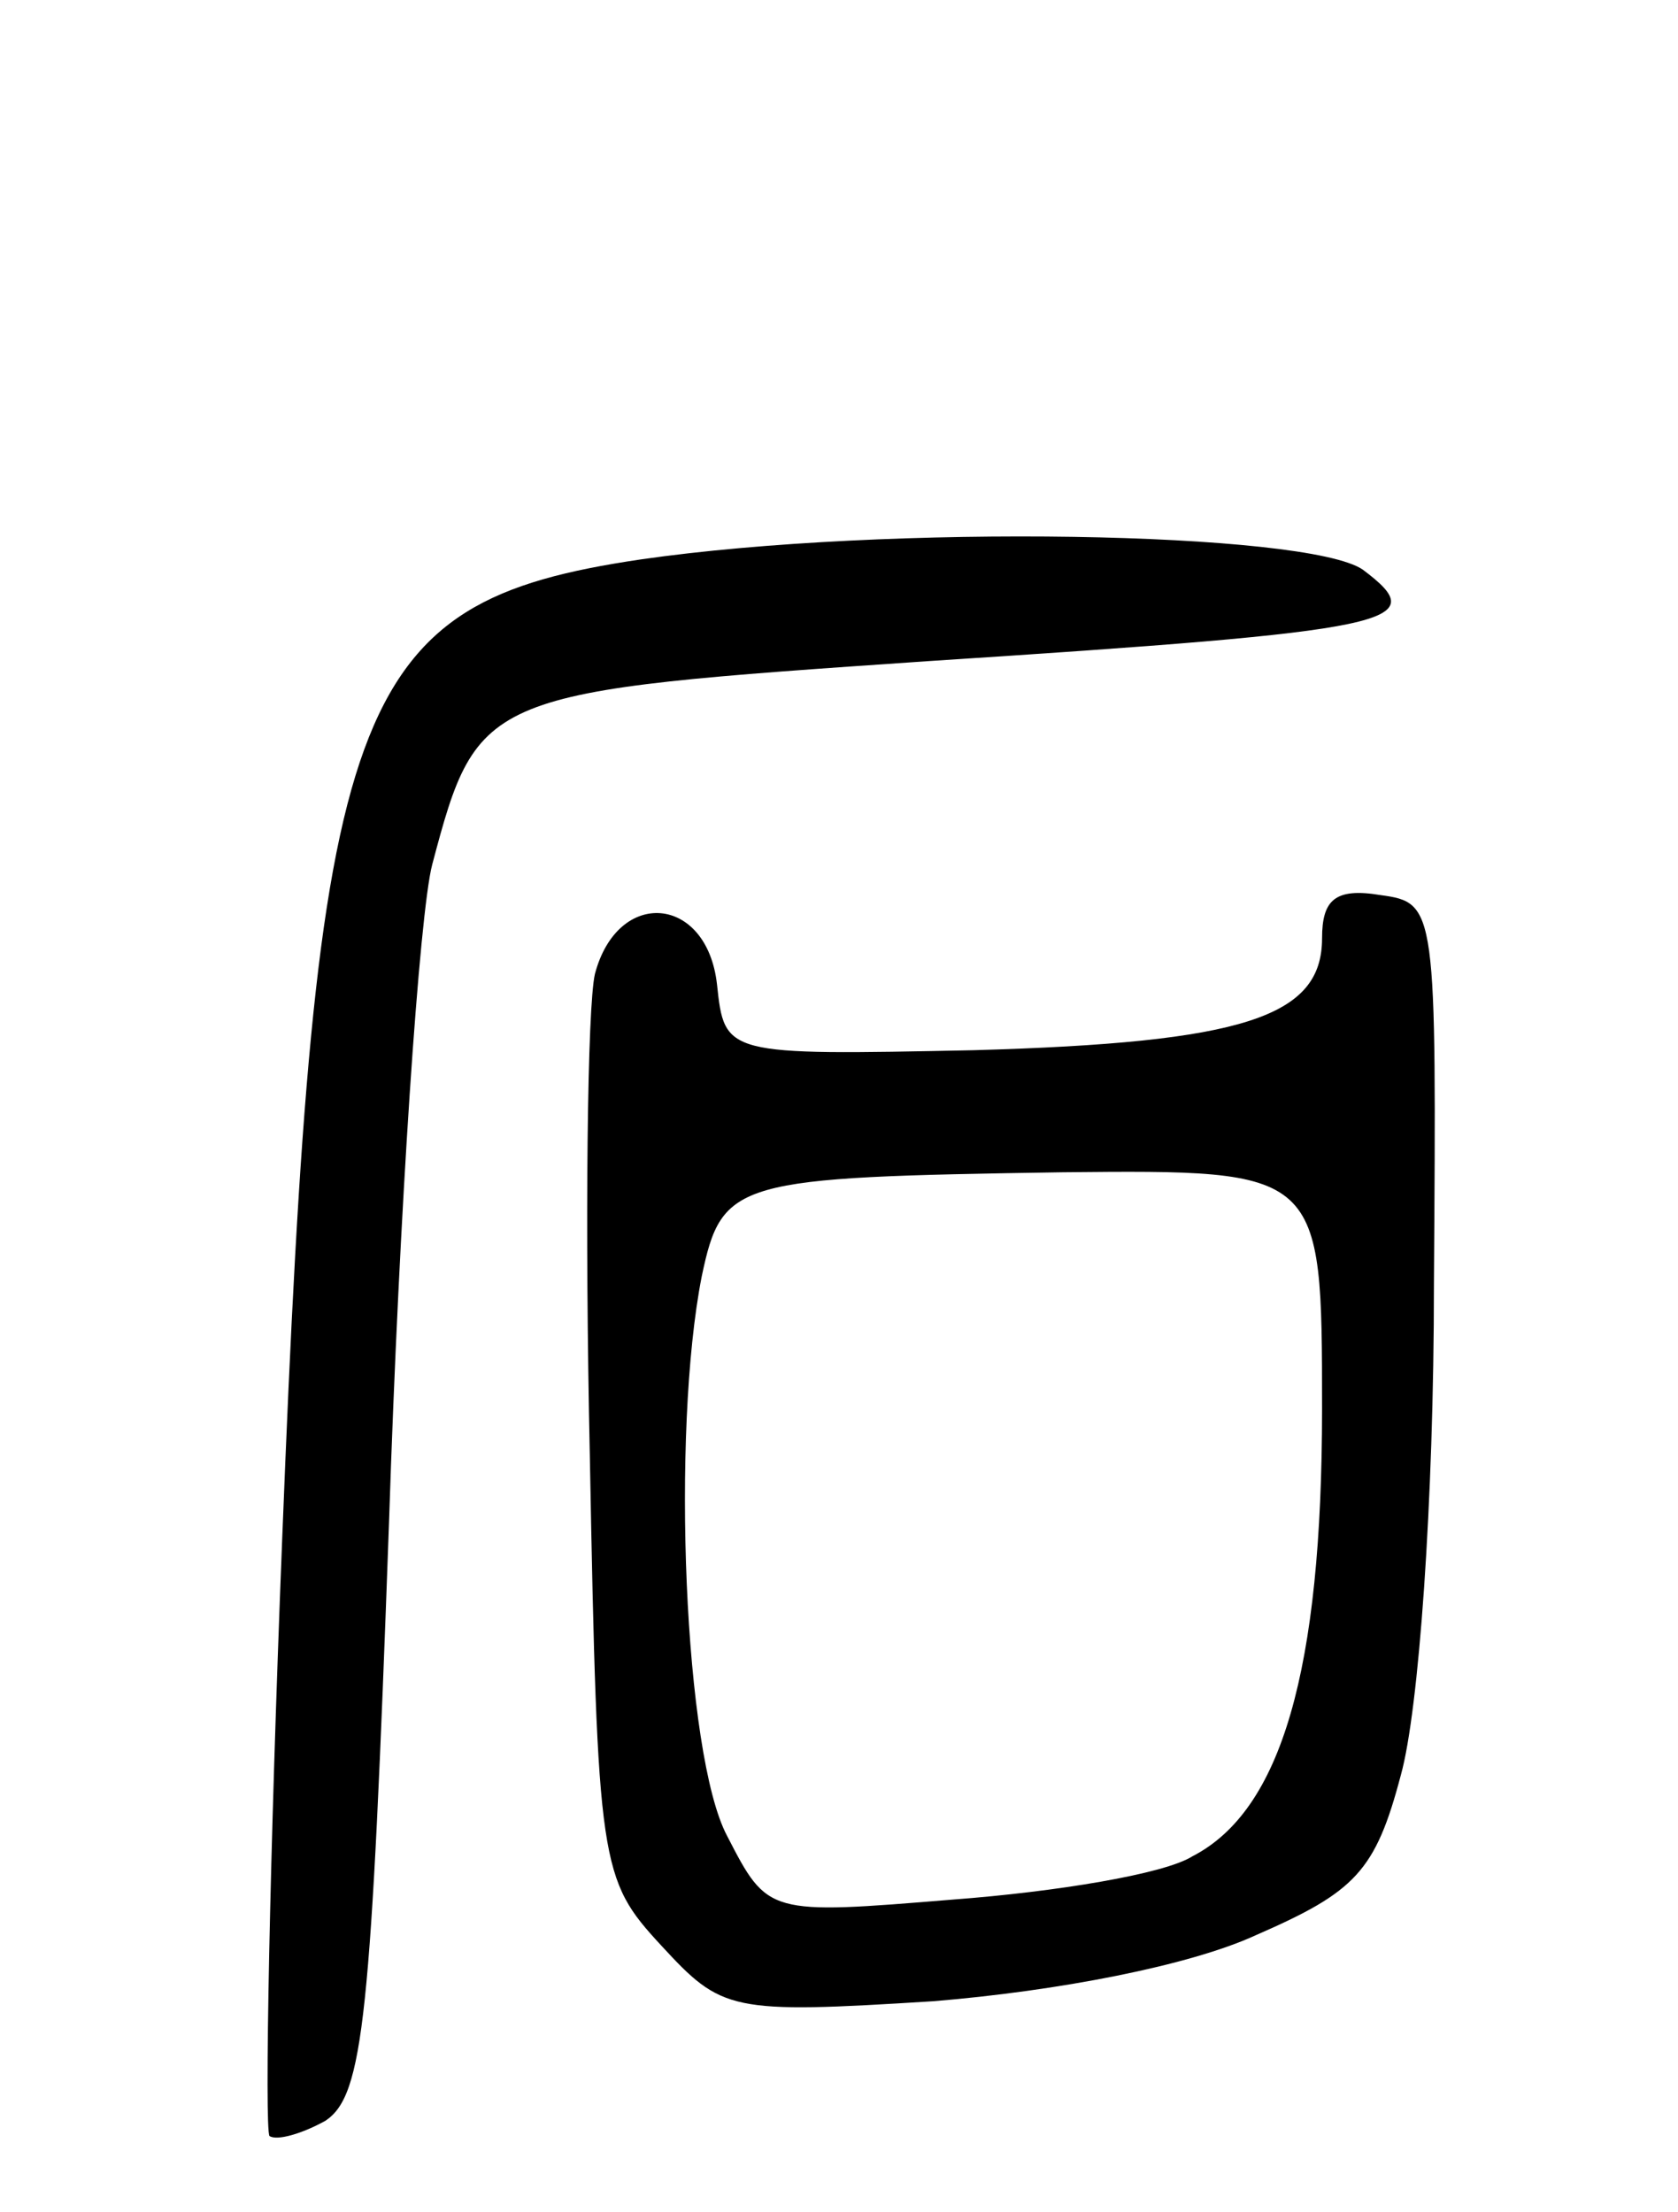 <svg version="1.0" xmlns="http://www.w3.org/2000/svg"
 width="66pt" height="87pt" viewBox="0 0 66 87"
 preserveAspectRatio="xMidYMid meet">
<g transform="translate(0,87) scale(0.1,-0.1)"
fill="#000000" stroke="none">
<path d="M252 650 c-115 -17 -128 -54 -141 -385 -5 -126 -7 -232 -5 -235 3 -2
13 1 22 6 15 10 18 40 25 235 4 123 12 240 17 259 18 68 20 68 195 80 185 12
199 15 171 36 -22 15 -187 18 -284 4z"/>
<path d="M520 501 c0 -31 -31 -41 -137 -44 -98 -2 -98 -2 -101 26 -4 35 -39
38 -48 4 -3 -13 -4 -98 -2 -190 3 -161 4 -166 28 -192 24 -26 27 -27 107 -22
49 4 101 14 127 26 39 17 47 25 57 63 7 25 13 107 13 193 1 148 1 150 -21 153
-18 3 -23 -2 -23 -17z m0 -185 c0 -103 -16 -158 -51 -176 -11 -7 -54 -14 -94
-17 -73 -6 -73 -6 -89 25 -17 32 -22 159 -10 220 8 38 13 39 142 41 102 1 102
1 102 -93z"/>
</g>
</svg>
